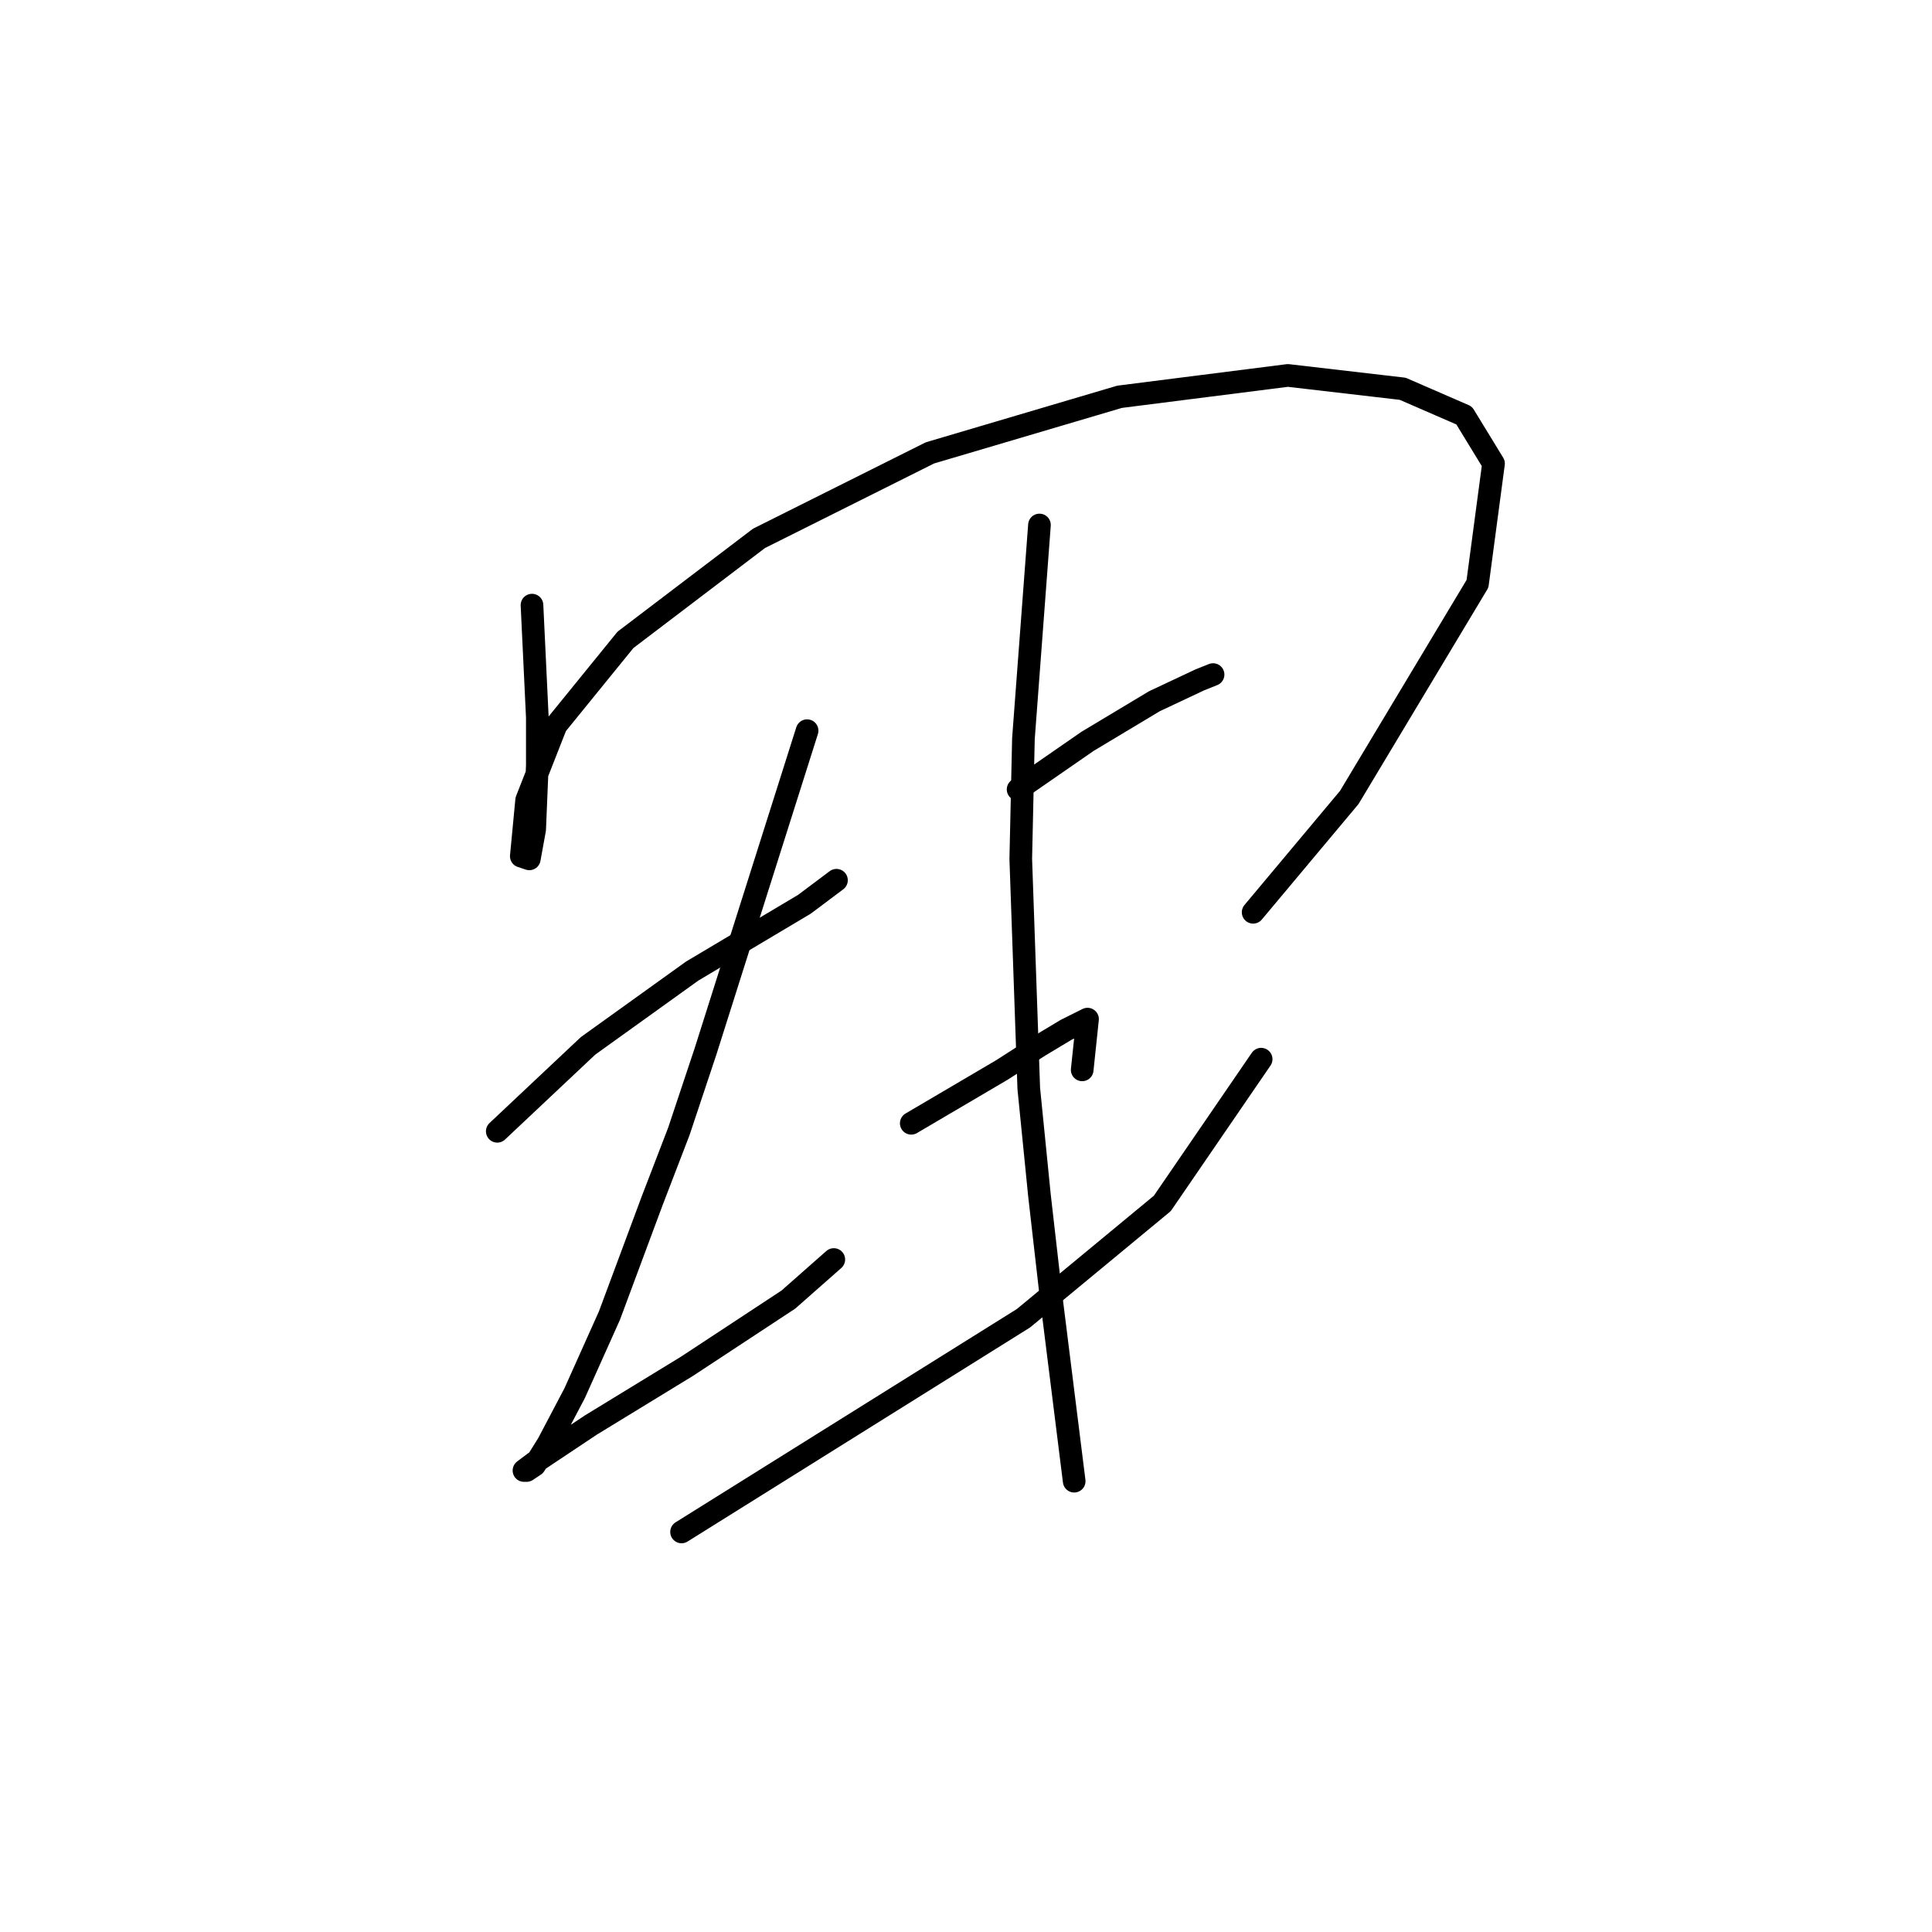<?xml version="1.0" standalone="no"?>
    <svg width="256" height="256" xmlns="http://www.w3.org/2000/svg" version="1.1">
    <polyline stroke="black" stroke-width="3" stroke-linecap="round" fill="transparent" stroke-linejoin="round" points="70.491 80.182 70.845 87.614 71.198 95.046 71.198 101.417 70.845 109.911 70.137 113.804 69.075 113.45 69.783 106.018 73.676 96.108 82.878 84.783 100.573 71.334 123.224 60.009 148.351 52.577 170.648 49.746 185.866 51.515 194.006 55.054 197.899 61.425 195.776 77.351 178.788 105.664 166.047 120.882 166.047 120.882 " />
        <polyline stroke="black" stroke-width="3" stroke-linecap="round" fill="transparent" stroke-linejoin="round" points="65.89 149.903 71.906 144.24 77.923 138.578 91.725 128.668 106.59 119.82 110.837 116.635 110.837 116.635 " />
        <polyline stroke="black" stroke-width="3" stroke-linecap="round" fill="transparent" stroke-linejoin="round" points="106.944 96.816 100.219 118.051 93.495 139.285 89.956 149.903 86.417 159.105 80.754 174.323 76.153 184.586 72.614 191.311 70.845 194.142 69.783 194.85 69.429 194.85 70.845 193.788 78.277 188.833 91.018 181.047 104.466 172.199 110.483 166.891 110.483 166.891 " />
        <polyline stroke="black" stroke-width="3" stroke-linecap="round" fill="transparent" stroke-linejoin="round" points="134.903 104.602 139.504 101.417 144.104 98.232 152.952 92.923 158.969 90.092 160.738 89.384 160.738 89.384 " />
        <polyline stroke="black" stroke-width="3" stroke-linecap="round" fill="transparent" stroke-linejoin="round" points="120.746 148.841 126.763 145.302 132.779 141.763 137.734 138.578 141.273 136.454 144.104 135.039 143.397 141.763 143.397 141.763 " />
        <polyline stroke="black" stroke-width="3" stroke-linecap="round" fill="transparent" stroke-linejoin="round" points="90.31 202.99 112.96 188.833 135.61 174.677 154.014 159.458 167.109 140.347 167.109 140.347 " />
        <polyline stroke="black" stroke-width="3" stroke-linecap="round" fill="transparent" stroke-linejoin="round" points="137.734 69.565 136.672 83.721 135.61 97.878 135.257 113.804 136.318 144.24 137.734 158.397 139.15 170.784 142.335 196.265 142.335 196.265 " />
        </svg>